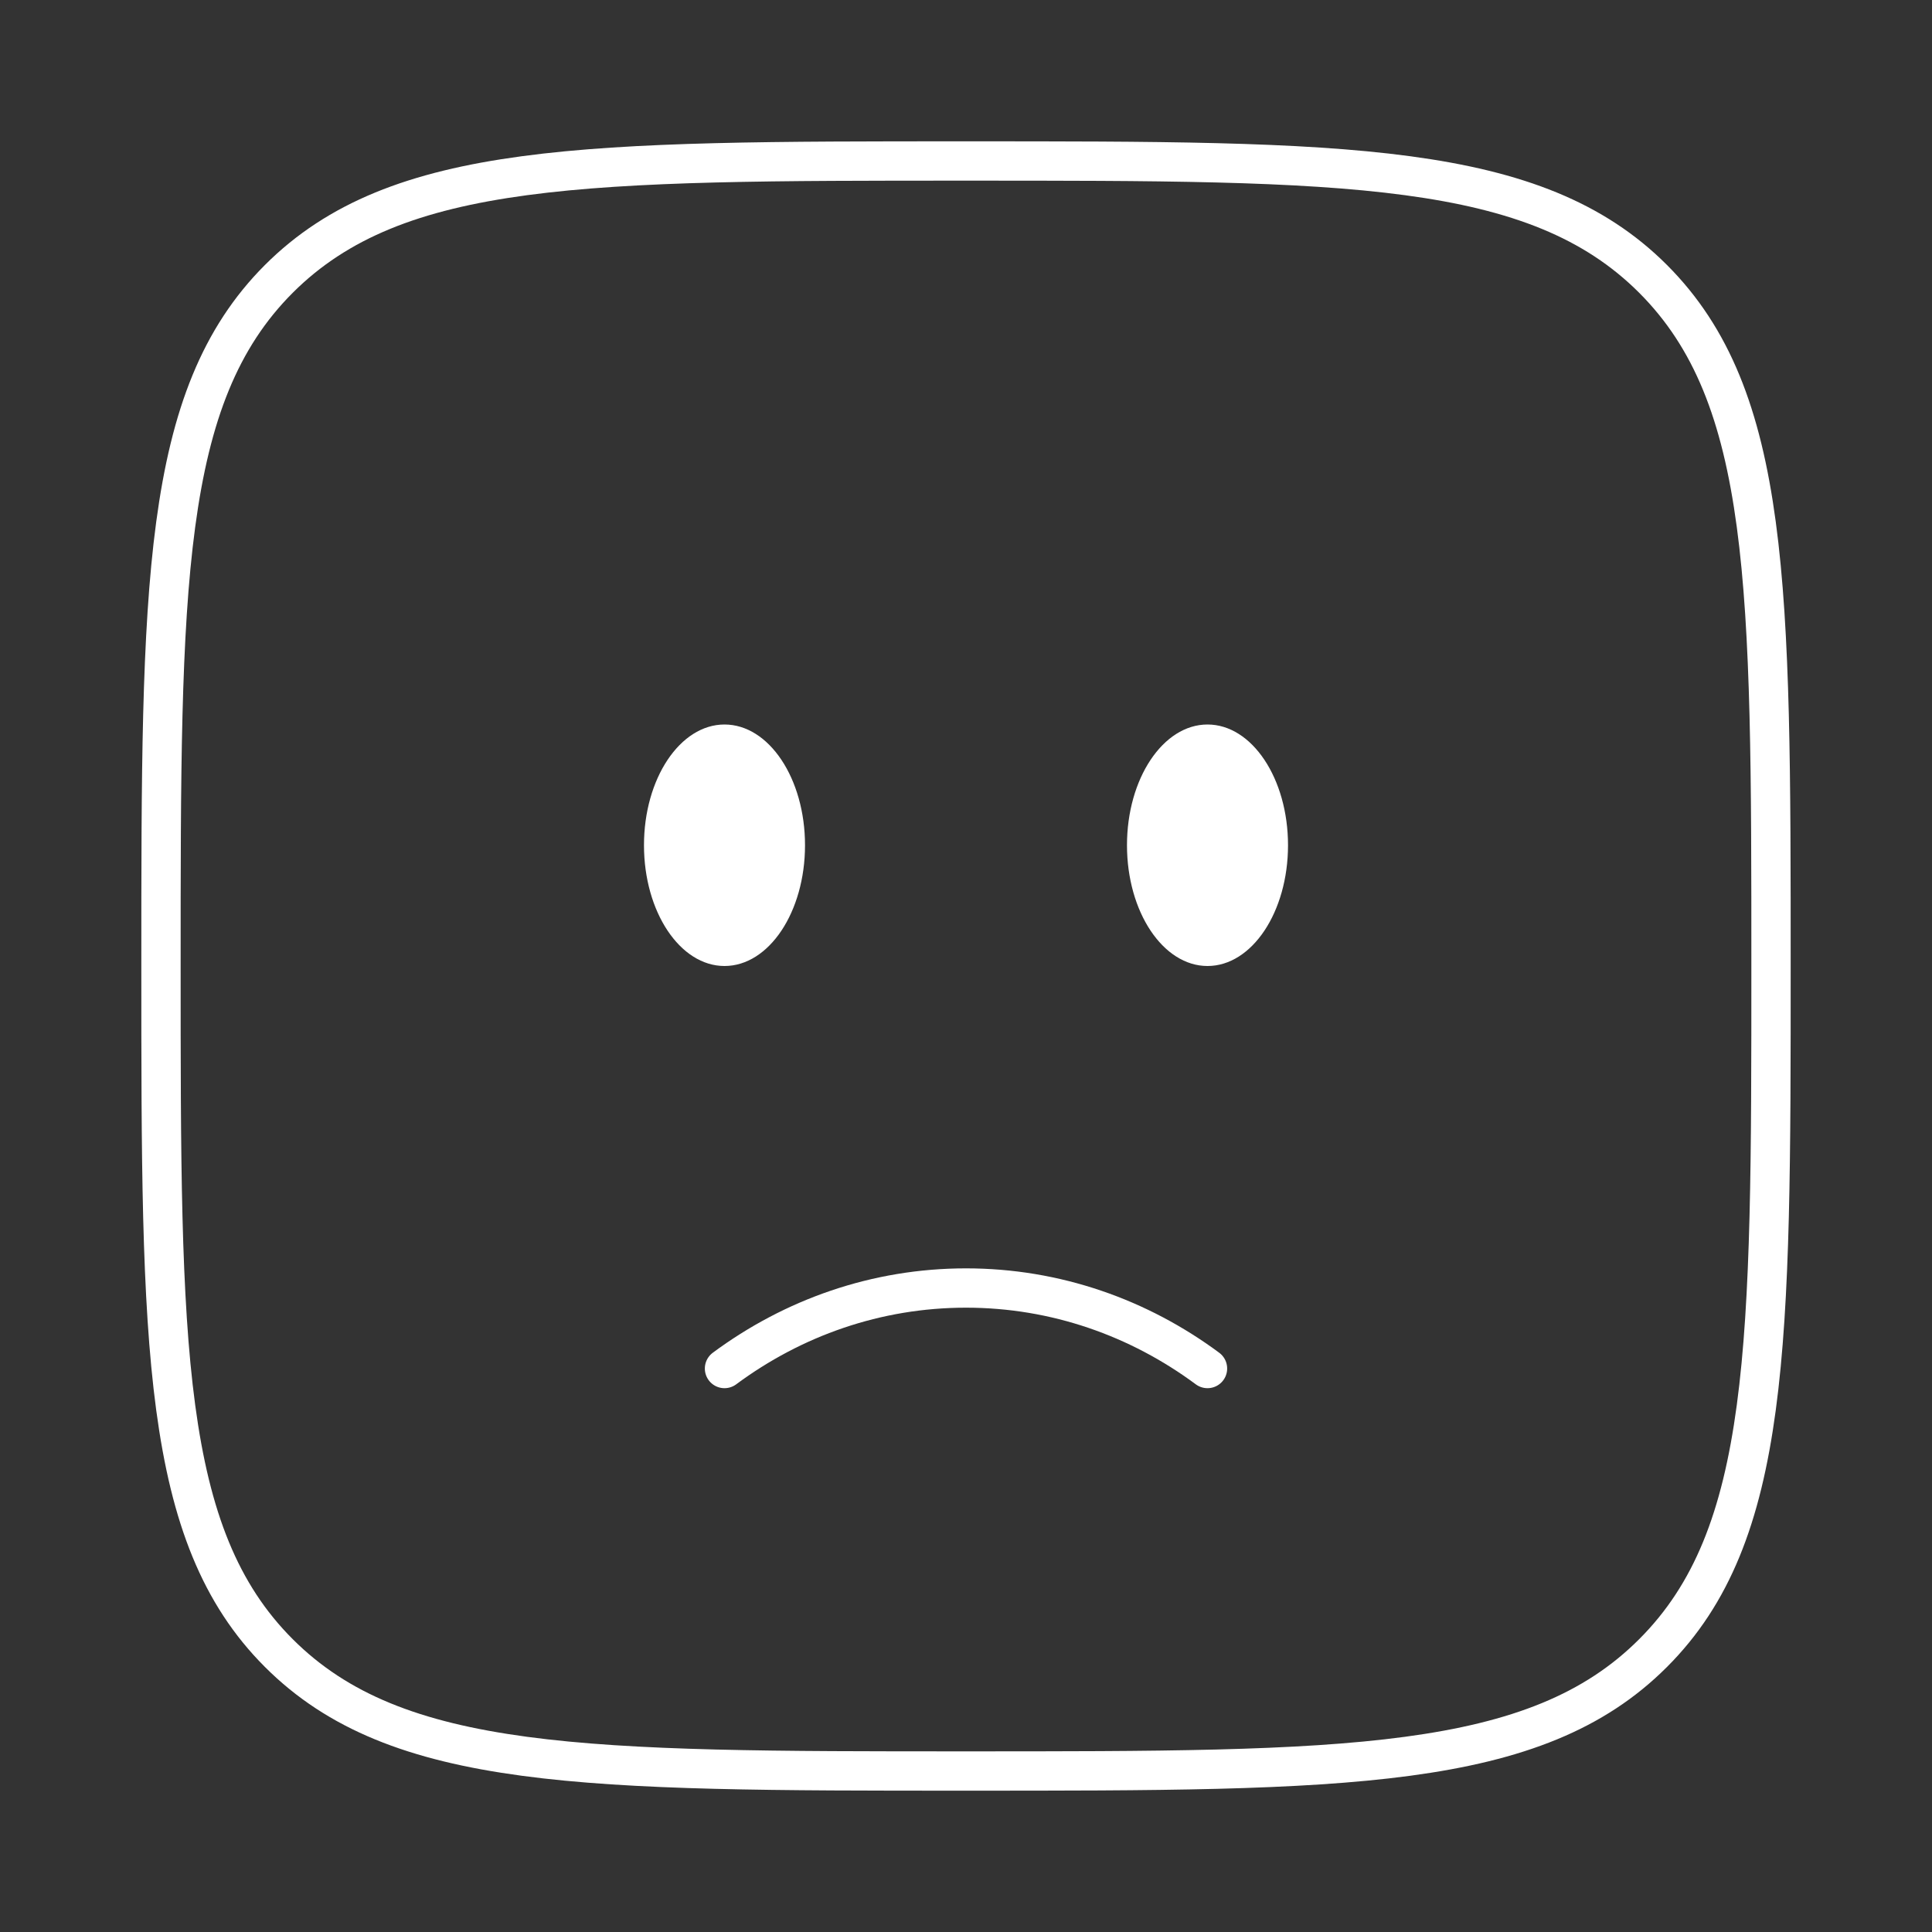 <svg width="43" height="43" viewBox="0 0 43 43" fill="none" xmlns="http://www.w3.org/2000/svg">
<rect x="0" y="0" width="43" height="43" fill="#333333" stroke="none"/>
<path d="M16.125 30.459C17.648 29.33 19.502 28.667 21.5 28.667C23.498 28.667 25.352 29.33 26.875 30.459" stroke="white" stroke-width="0.875" stroke-linecap="round"/>
<path d="M26.875 21.5C27.865 21.5 28.667 20.297 28.667 18.812C28.667 17.328 27.865 16.125 26.875 16.125C25.886 16.125 25.083 17.328 25.083 18.812C25.083 20.297 25.886 21.5 26.875 21.5Z" fill="white"/>
<path d="M16.125 21.5C17.115 21.5 17.917 20.297 17.917 18.812C17.917 17.328 17.115 16.125 16.125 16.125C15.136 16.125 14.333 17.328 14.333 18.812C14.333 20.297 15.136 21.5 16.125 21.5Z" fill="white"/>
<path d="M3.583 21.5C3.583 13.054 3.583 8.831 6.206 6.207C8.833 3.583 13.054 3.583 21.5 3.583C29.946 3.583 34.169 3.583 36.792 6.207C39.417 8.833 39.417 13.054 39.417 21.5C39.417 29.946 39.417 34.169 36.792 36.792C34.171 39.417 29.946 39.417 21.5 39.417C13.054 39.417 8.831 39.417 6.206 36.792C3.583 34.171 3.583 29.946 3.583 21.5Z" stroke="white" stroke-width="0.875"/>
</svg>
